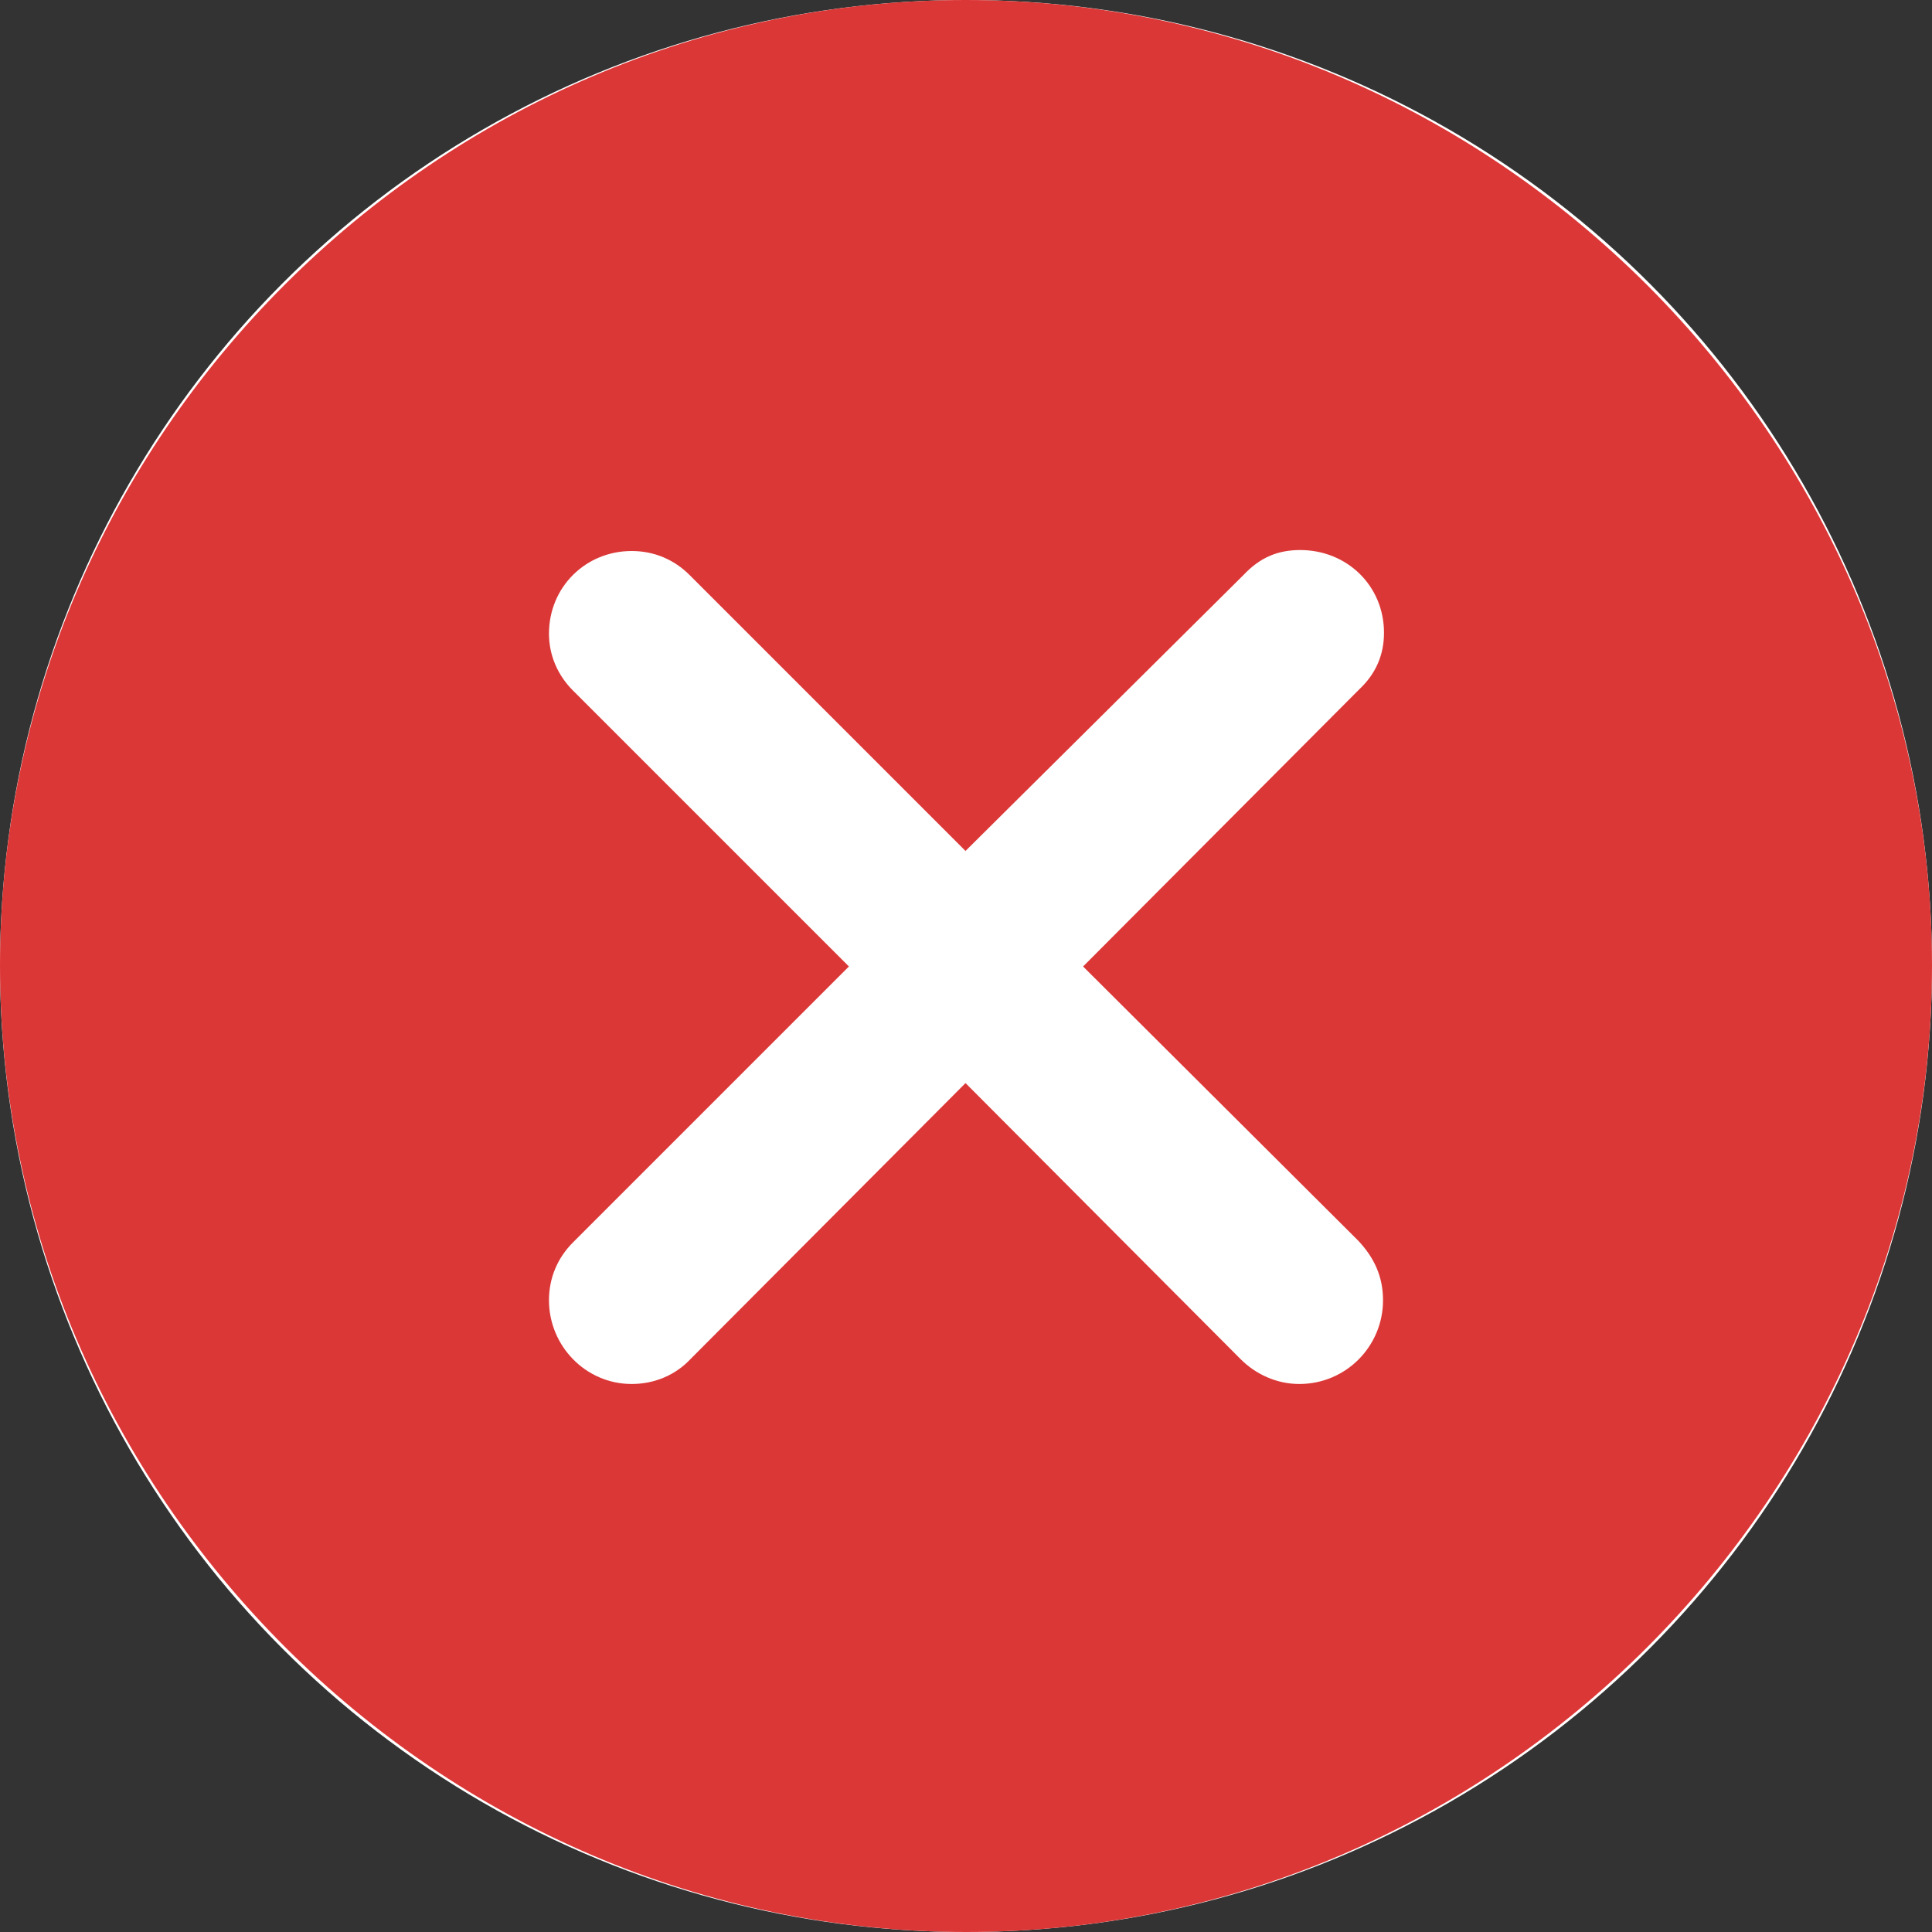 <svg width="20" height="20" viewBox="0 0 20 20" fill="none" xmlns="http://www.w3.org/2000/svg">
<rect x="0" y="0" width="20" height="20" fill="#333333" stroke="none"/>
<circle cx="10" cy="10" r="10" fill="white"/>
<path d="M10.005 20C15.472 20 20 15.472 20 9.995C20 4.528 15.462 0 9.995 0C4.528 0 0 4.528 0 9.995C0 15.472 4.538 20 10.005 20ZM6.539 14.327C6.065 14.327 5.683 13.935 5.683 13.46C5.683 13.223 5.776 13.017 5.931 12.862L8.788 10.005L5.931 7.148C5.776 6.993 5.683 6.787 5.683 6.56C5.683 6.075 6.065 5.704 6.539 5.704C6.777 5.704 6.983 5.797 7.138 5.952L9.995 8.809L12.873 5.952C13.048 5.766 13.234 5.694 13.46 5.694C13.945 5.694 14.327 6.065 14.327 6.55C14.327 6.777 14.245 6.973 14.069 7.138L11.212 10.005L14.059 12.842C14.224 13.017 14.317 13.213 14.317 13.46C14.317 13.935 13.935 14.327 13.45 14.327C13.213 14.327 12.996 14.224 12.842 14.069L9.995 11.212L7.148 14.069C6.993 14.234 6.777 14.327 6.539 14.327Z" fill="#DC3737"/>
</svg>
